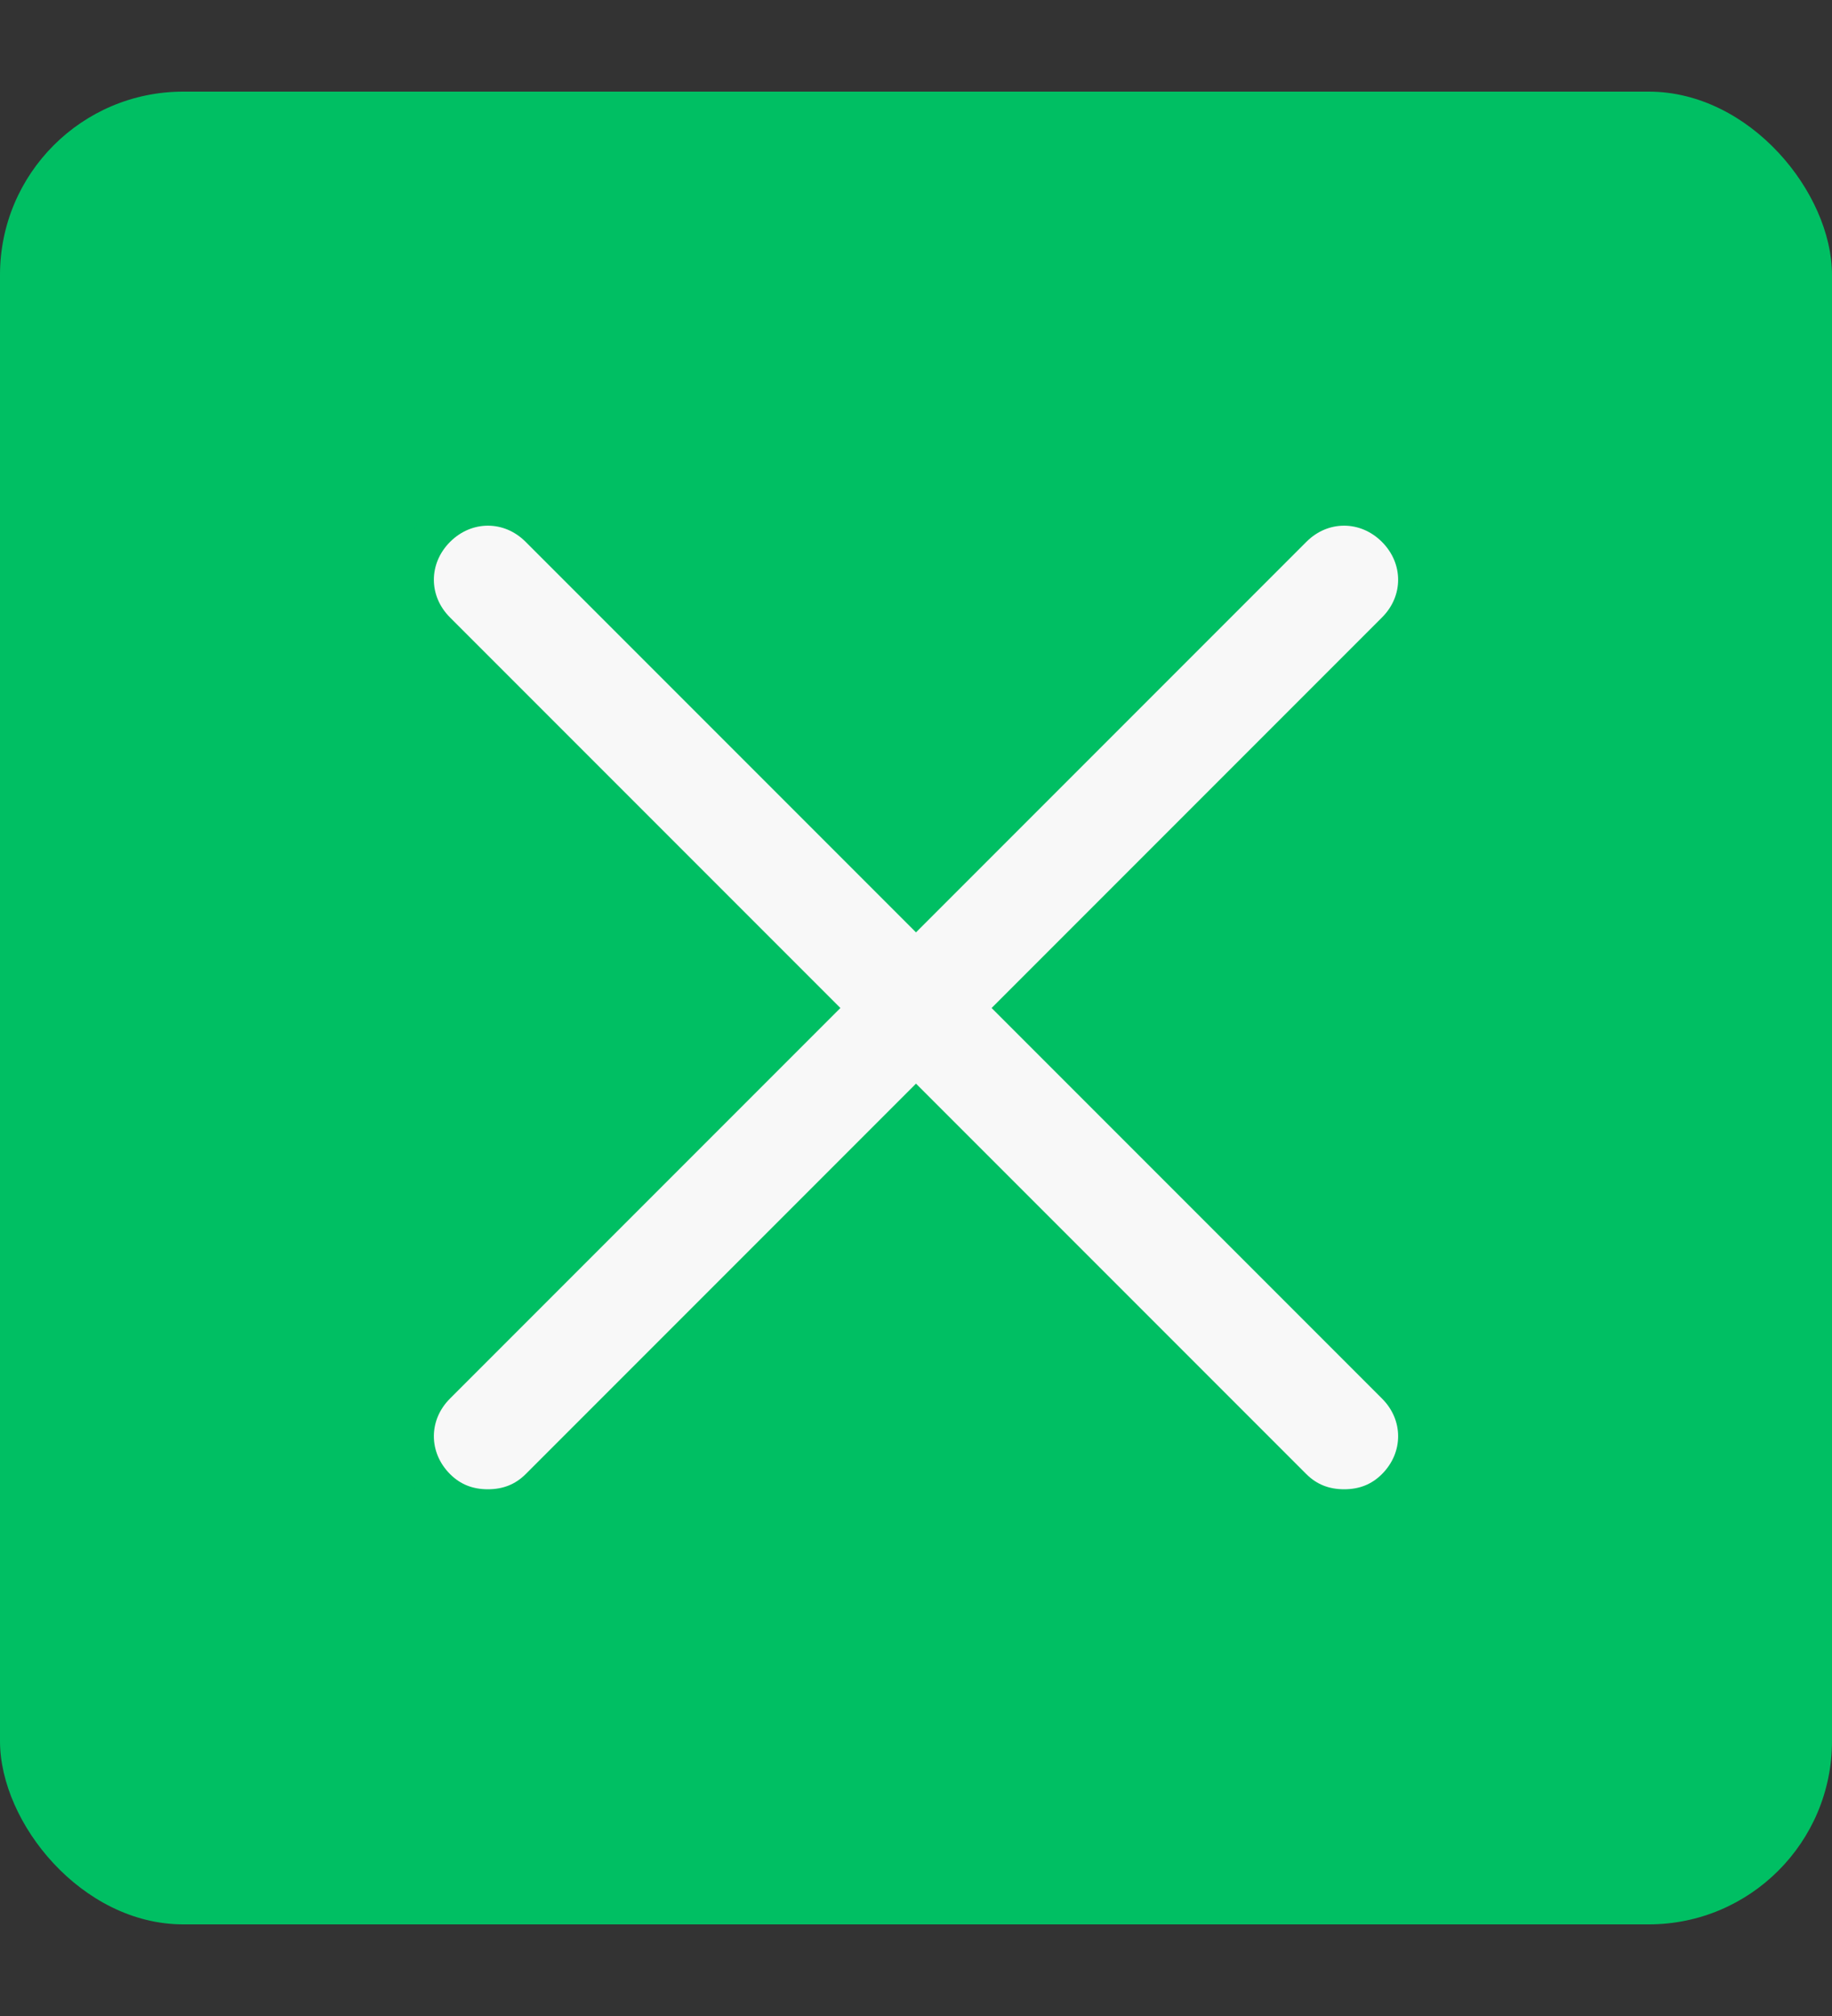 <svg width="10" height="11" viewBox="0 0 10 11" fill="none" xmlns="http://www.w3.org/2000/svg">
<rect x="0" y="0" width="10" height="11" fill="#333333" stroke="none"/>
<rect y="0.5" width="10" height="10" rx="1" fill="#00BF63"/>
<path d="M5.071 6.125L5 6.054L4.929 6.125L2.94 8.114C2.863 8.191 2.769 8.226 2.663 8.226C2.557 8.226 2.463 8.191 2.386 8.114C2.229 7.957 2.229 7.716 2.386 7.56L4.375 5.571L4.446 5.5L4.375 5.429L2.386 3.44C2.229 3.284 2.229 3.043 2.386 2.886C2.543 2.729 2.784 2.729 2.94 2.886L4.929 4.875L5 4.946L5.071 4.875L7.06 2.886C7.216 2.729 7.457 2.729 7.614 2.886C7.771 3.043 7.771 3.284 7.614 3.44L5.625 5.429L5.554 5.5L5.625 5.571L7.614 7.56C7.771 7.716 7.771 7.957 7.614 8.114C7.537 8.191 7.443 8.226 7.337 8.226C7.231 8.226 7.137 8.191 7.06 8.114L5.071 6.125Z" fill="#F8F8F8" stroke="#00BF63" stroke-width="0.2"/>
</svg>
